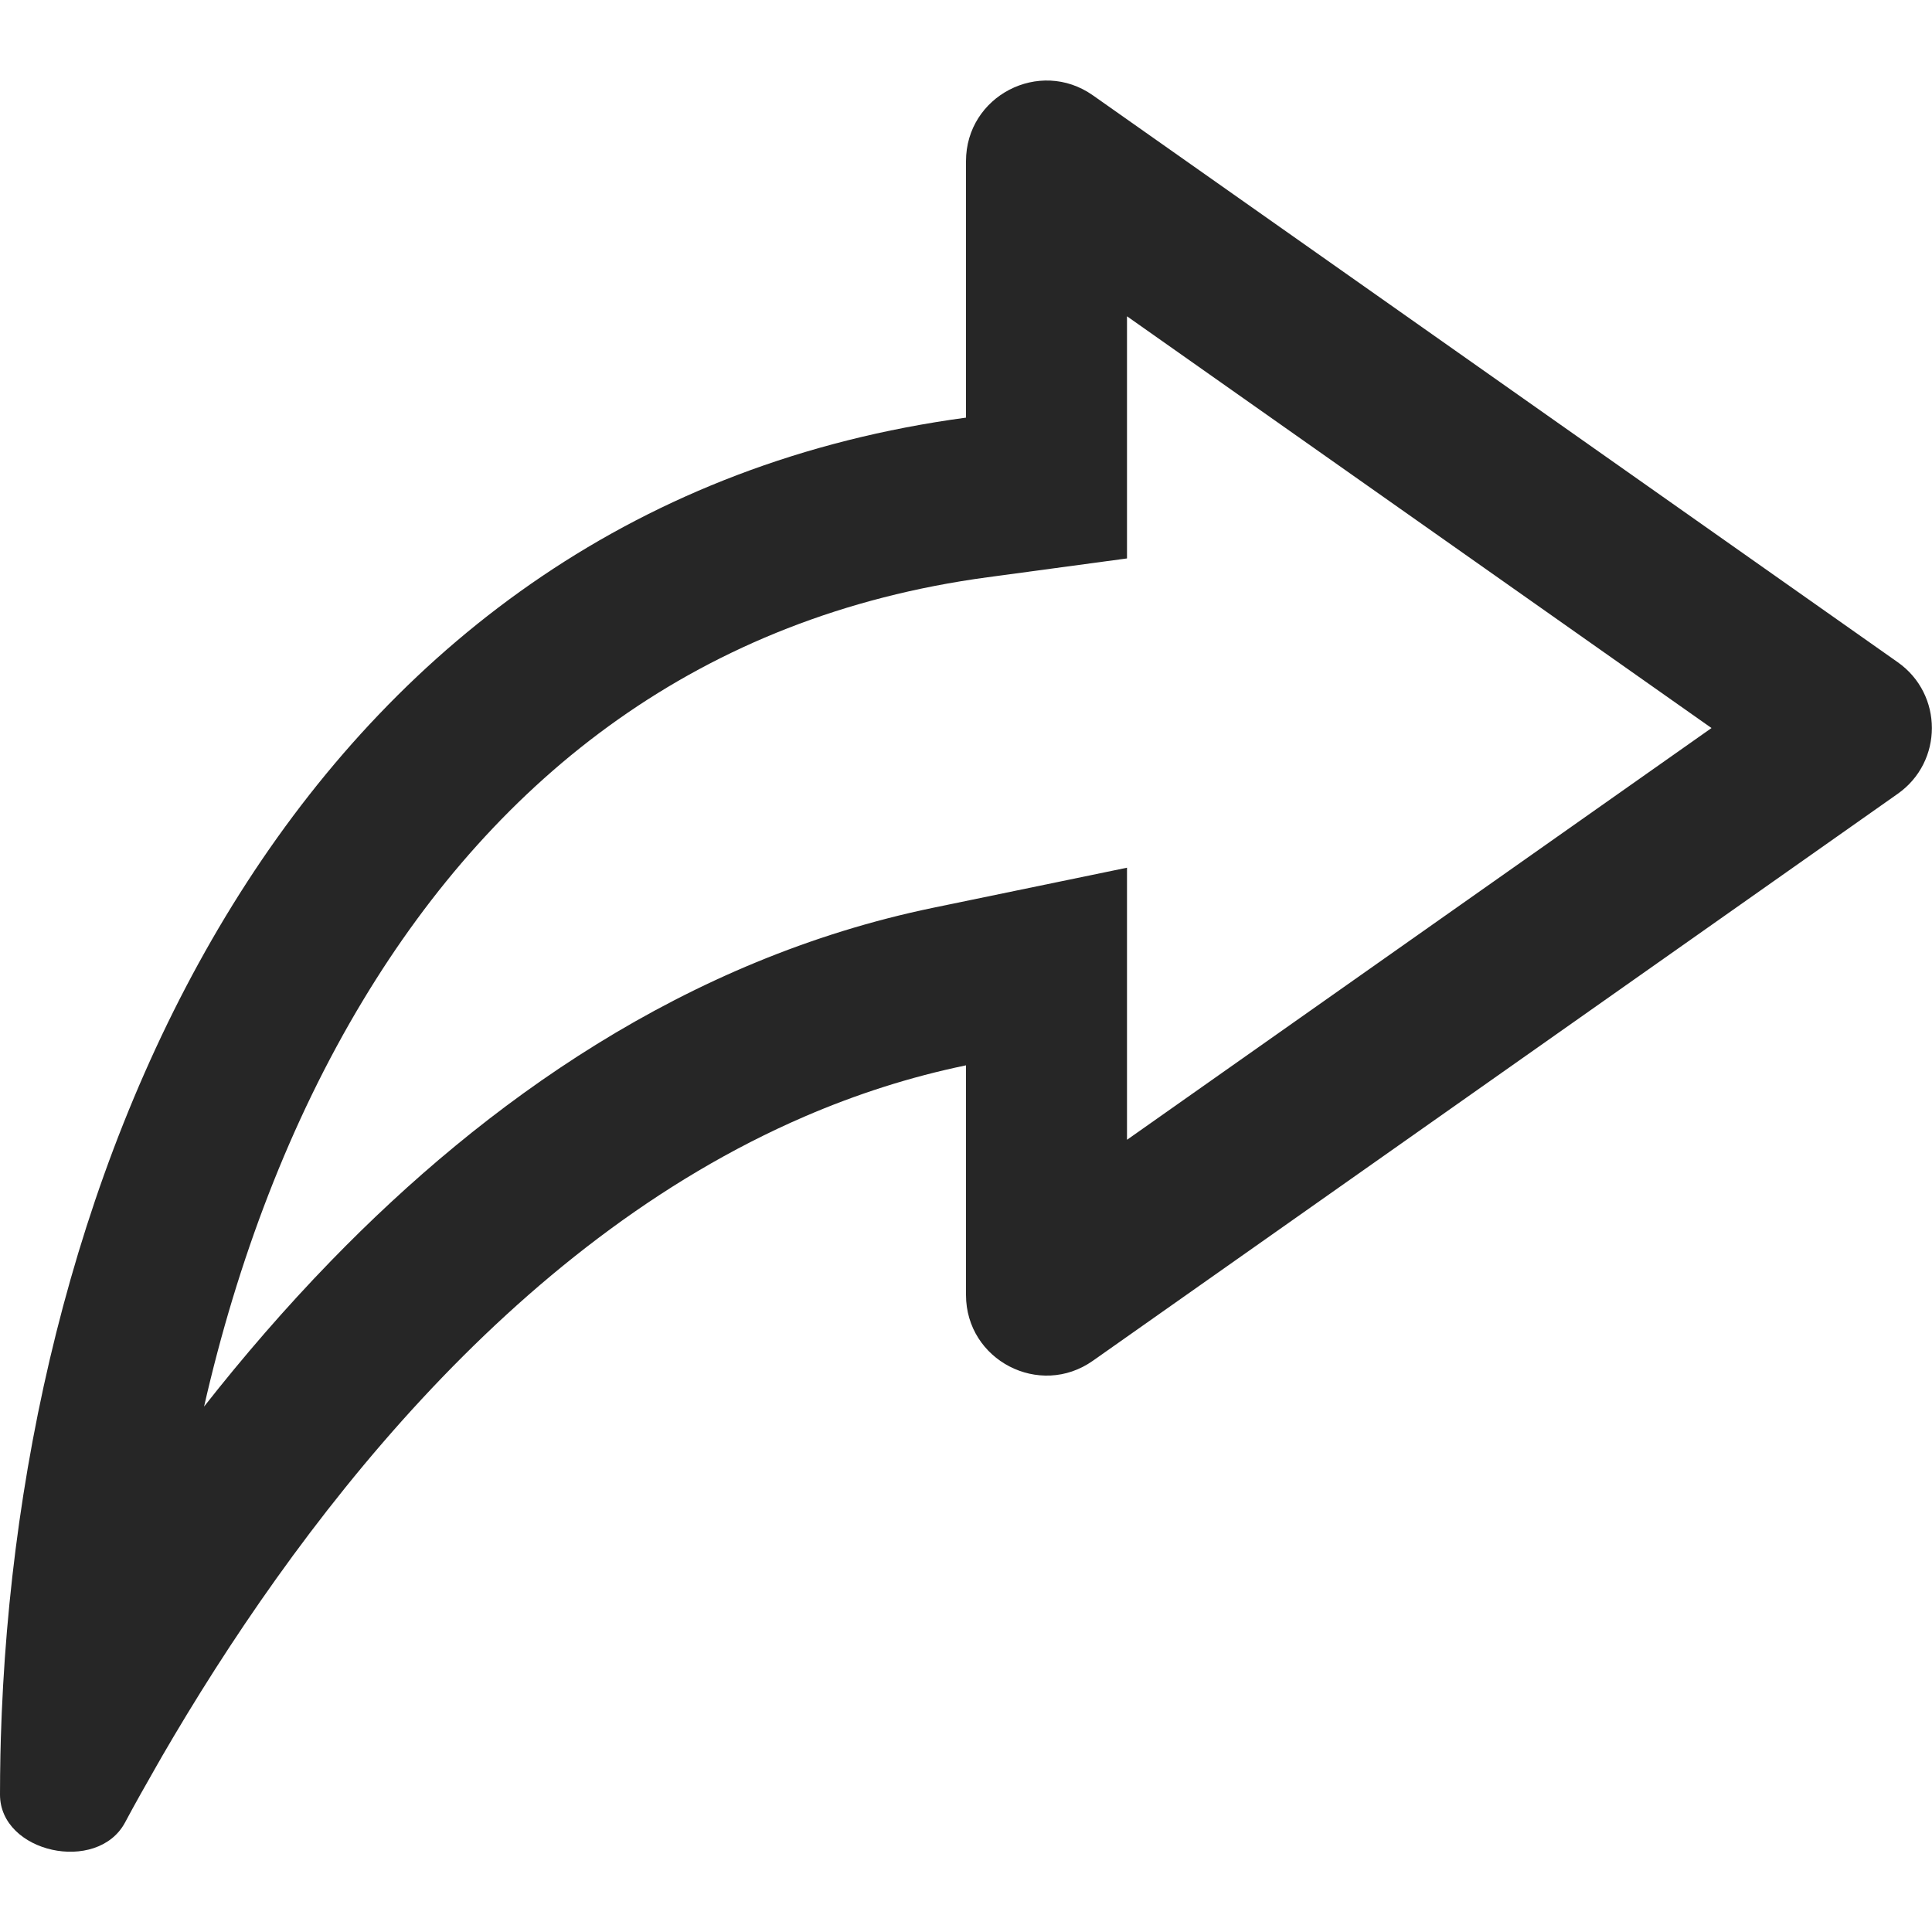 <svg xmlns="http://www.w3.org/2000/svg" width="24" height="24" fill="none" viewBox="0 0 24 24"><path fill="#262626" fill-rule="evenodd" d="m14 6.937-1.733.234c-3.571.482-6.082 2.477-7.756 5.253-.91 1.508-1.564 3.24-1.976 5.049.484-.616 1.01-1.226 1.578-1.811 1.911-1.968 4.401-3.749 7.482-4.386L14 10.779v3.38l7.261-5.115L14 3.929v3.007ZM2.005 21.832c-.018.031-.036.063-.054.094-.071.124-.14.246-.208.367-.066.118-.13.234-.191.349C1.207 23.279 0 23.017 0 22.293c0-.162.002-.324.005-.487.003-.142.007-.285.013-.429.001-.035.003-.069.004-.104C.326 14.112 3.852 6.287 12 5.188V2.002c0-.81.913-1.284 1.576-.818l9.998 7.042c.566.398.566 1.237 0 1.635L13.576 16.904c-.662.467-1.576-.007-1.576-.818v-2.852c-.697.144-1.364.36-2 .634-3.679 1.585-6.346 5.119-7.995 7.963Z" clip-rule="evenodd"/></svg>